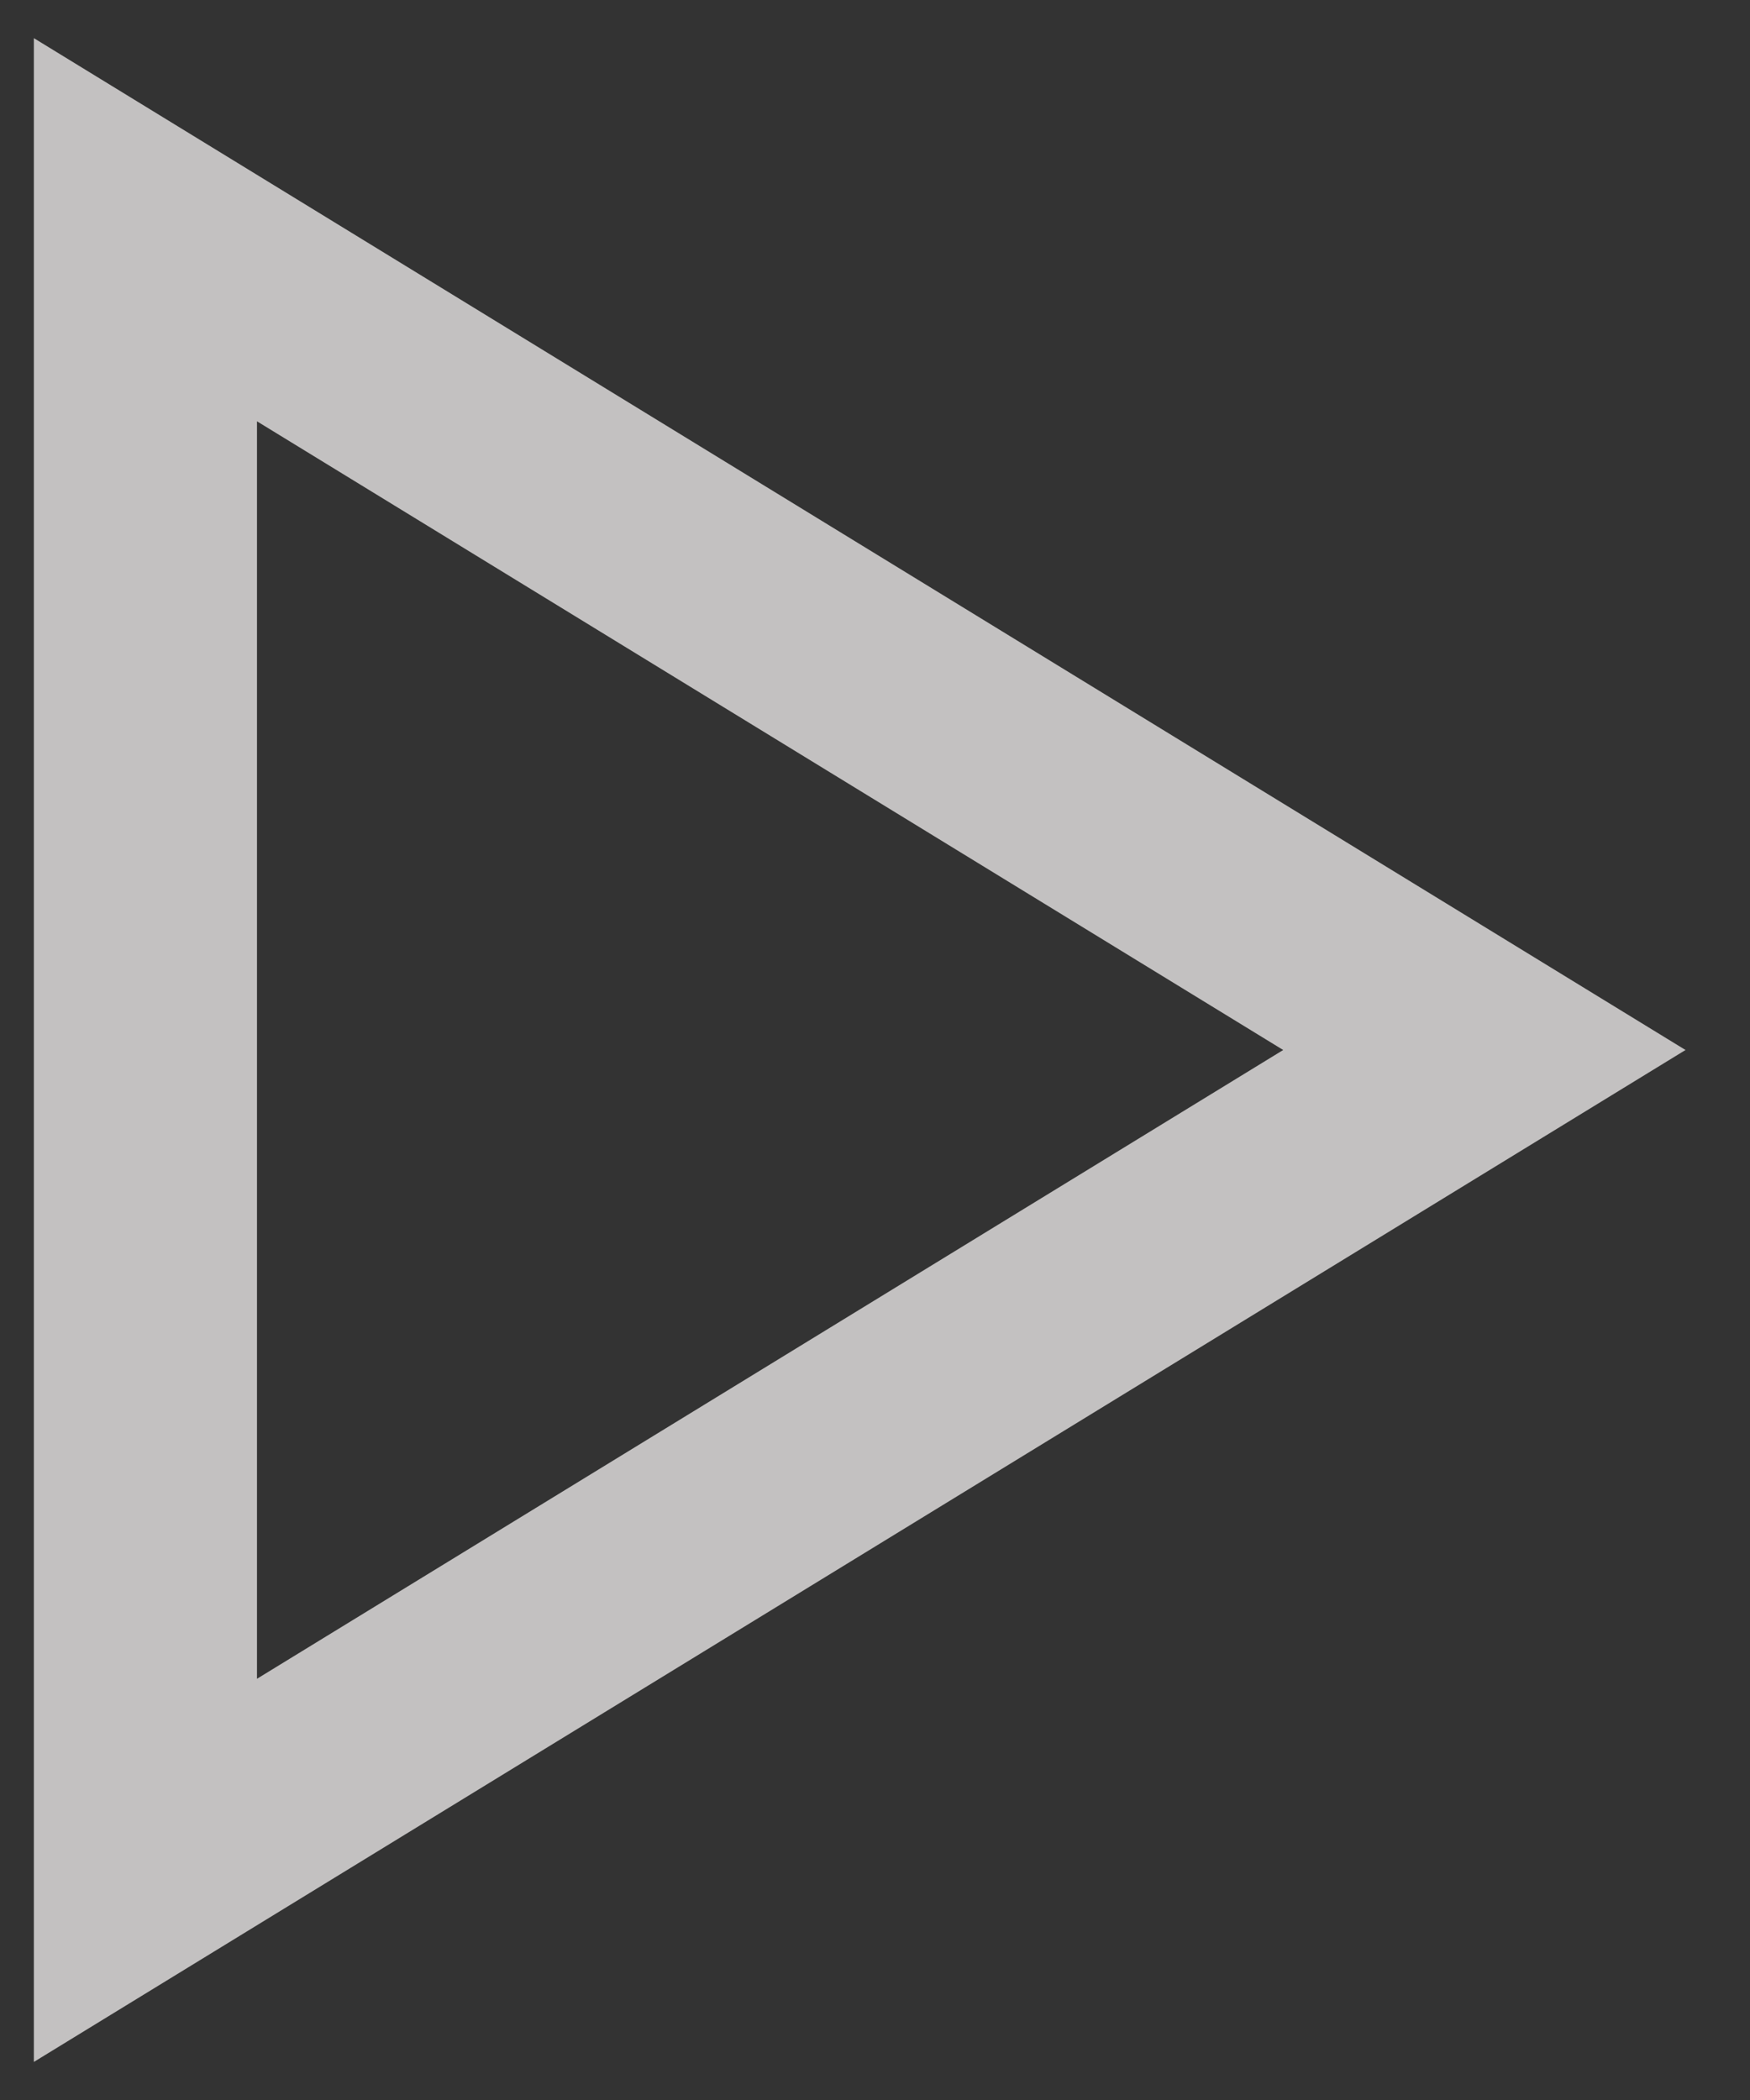 <svg width="20" height="24" viewBox="0 0 20 24" fill="none" xmlns="http://www.w3.org/2000/svg">
<rect x="0" y="0" width="20" height="24" fill="#333333" stroke="none"/>
<path d="M0.387 23.565L19.263 12L0.387 0.436L0.387 23.565ZM2.937 4.815L14.665 12L2.937 19.186V4.815Z" fill="#F1EEEE" fill-opacity="0.76"/>
</svg>
